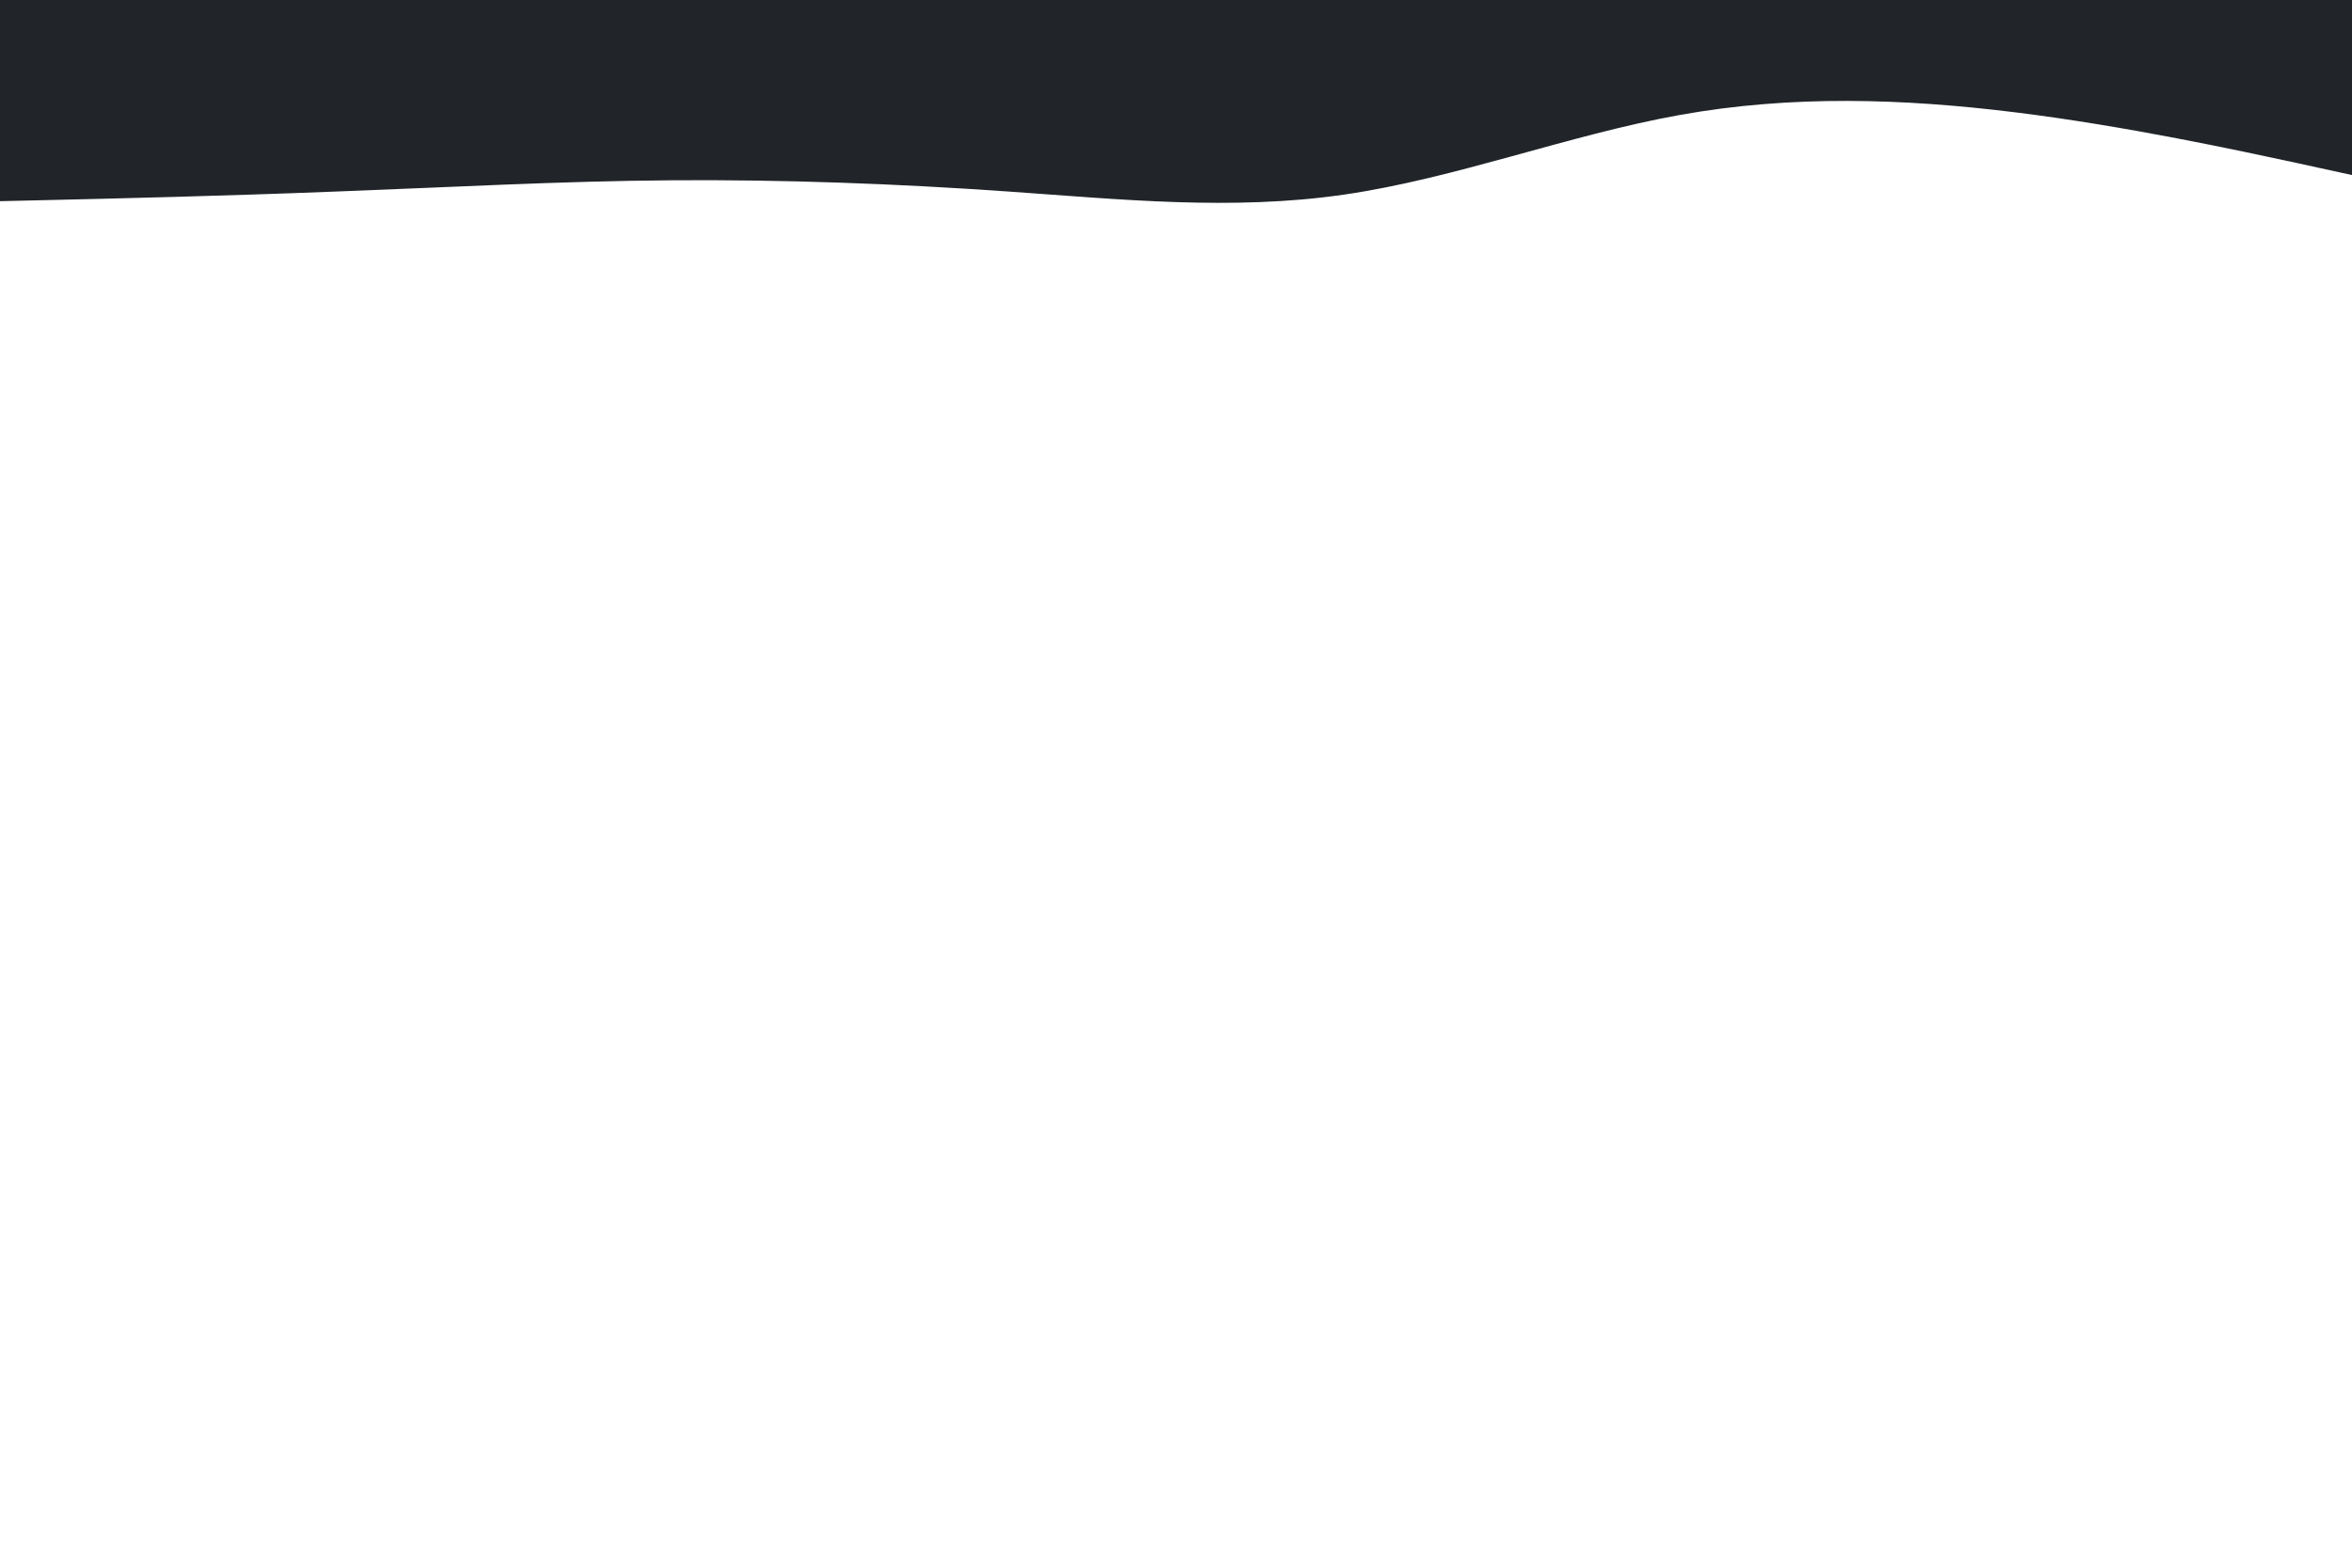 <svg id="visual" viewBox="0 0 900 600" width="900" height="600" xmlns="http://www.w3.org/2000/svg" xmlns:xlink="http://www.w3.org/1999/xlink" version="1.1"><path d="M0 77L21.5 76.5C43 76 86 75 128.8 73.3C171.7 71.7 214.3 69.3 257.2 69C300 68.7 343 70.3 385.8 73.3C428.7 76.3 471.3 80.7 514.2 74.5C557 68.3 600 51.7 642.8 44C685.7 36.3 728.3 37.7 771.2 43C814 48.3 857 57.7 878.5 62.3L900 67L900 0L878.5 0C857 0 814 0 771.2 0C728.3 0 685.7 0 642.8 0C600 0 557 0 514.2 0C471.3 0 428.7 0 385.8 0C343 0 300 0 257.2 0C214.3 0 171.7 0 128.8 0C86 0 43 0 21.5 0L0 0Z" fill="#212529" stroke-linecap="round" stroke-linejoin="miter"></path></svg>
